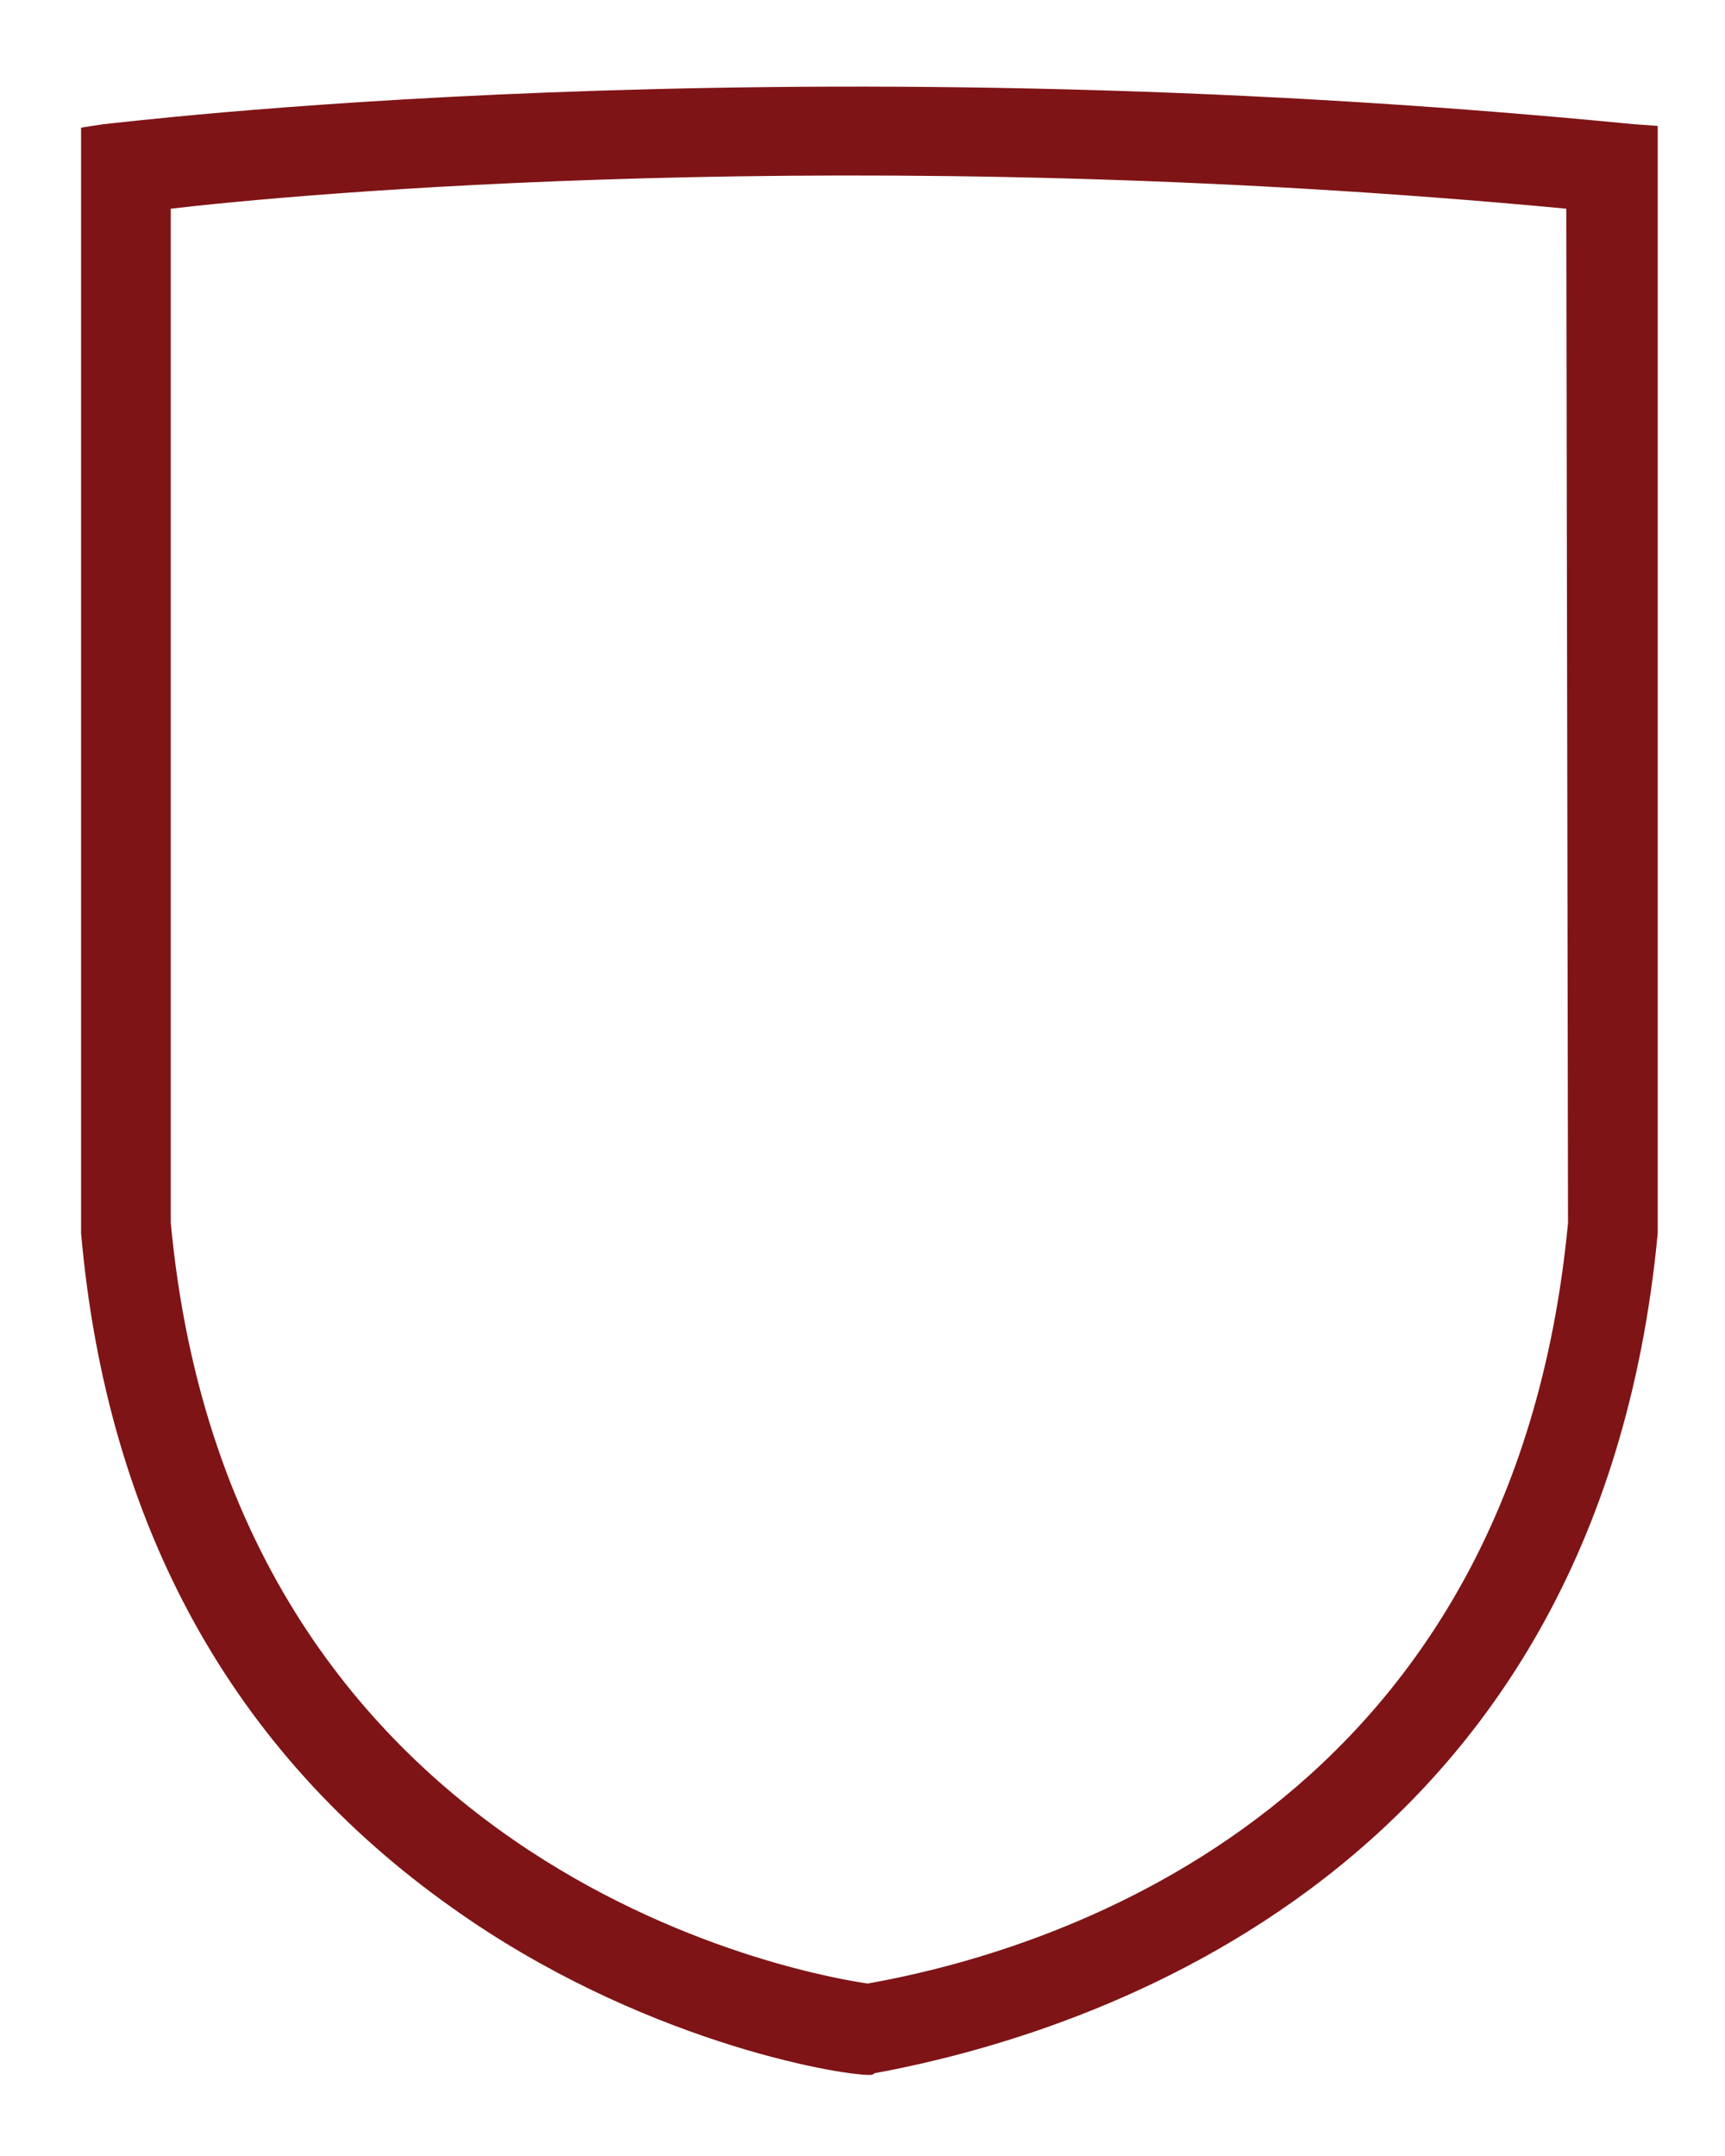 <?xml version="1.0" encoding="utf-8"?>
<!-- Generator: Adobe Illustrator 24.2.1, SVG Export Plug-In . SVG Version: 6.00 Build 0)  -->
<svg version="1.1" id="Layer_1" xmlns="http://www.w3.org/2000/svg" xmlns:xlink="http://www.w3.org/1999/xlink" x="0px" y="0px"
	 viewBox="0 0 100 125" style="enable-background:new 0 0 100 125;" xml:space="preserve">
<style type="text/css">
	.st0{fill:#7F1416;}
</style>
<g>
	<path class="st0" d="M50.4,120.3c-1.9,0-13.4-2-24.2-9.7c-12.7-9-20-22.1-21.5-39.1l0-0.1v-64L6,7.2c0.4,0,38.7-4.9,88.7,0l1.4,0.1
		l0,64.2c-3.5,37.1-32.9,46.4-45.4,48.7C50.6,120.3,50.5,120.3,50.4,120.3z M9.9,70.9c3.6,38.5,38.3,43.8,40.4,44.1
		c11.3-2,37.4-10.4,40.6-44.1l-0.1-58.8c-41.4-3.9-74.1-0.8-80.9,0V70.9z"/>
</g>
</svg>
